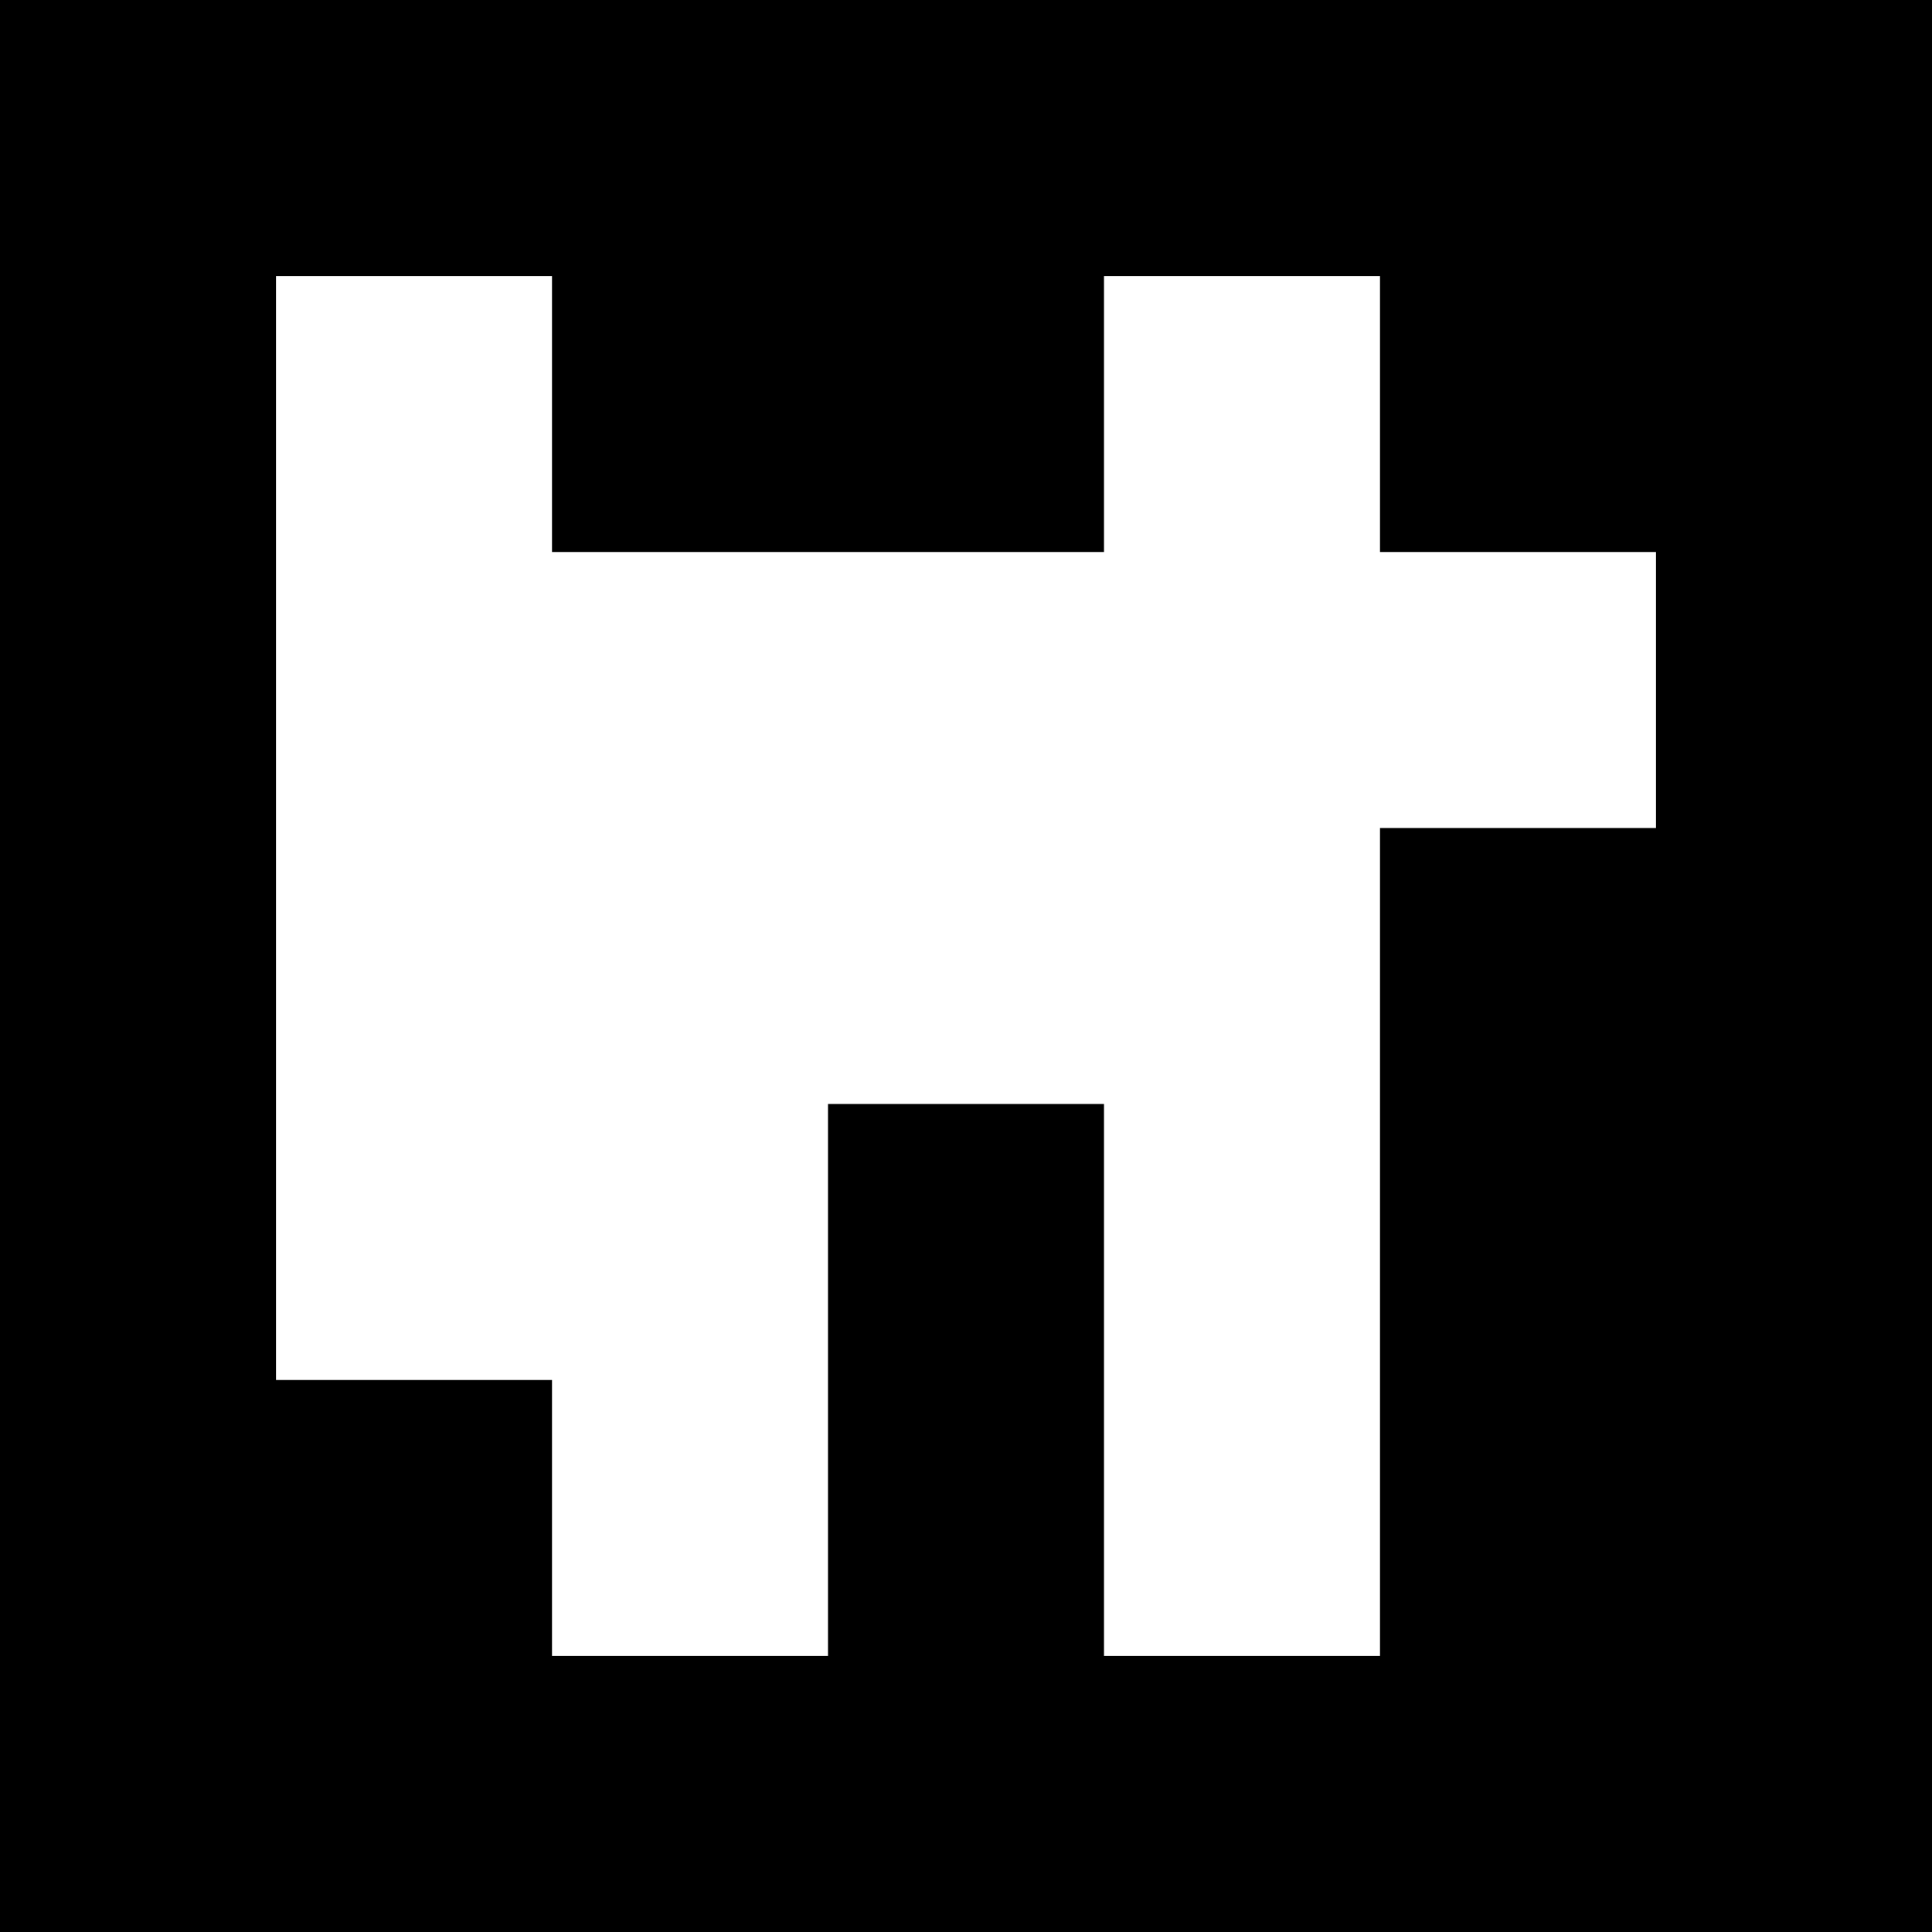 <?xml version="1.0" encoding="UTF-8"?>
<svg xmlns="http://www.w3.org/2000/svg" xmlns:xlink="http://www.w3.org/1999/xlink" width="850.394pt" height="850.394pt" viewBox="0 0 850.394 850.394" version="1.1">
<rect x="0" y="0" width="850.394" height="850.394" fill="#333333" stroke="none"/>
<g id="surface325">
<path style=" stroke:none;fill-rule:nonzero;fill:rgb(50%,50%,50%);fill-opacity:1;" d="M 0 0 L 850.395 0 L 850.395 850.395 L 0 850.395 Z M 0 0 "/>
<path style=" stroke:none;fill-rule:nonzero;fill:rgb(100%,100%,100%);fill-opacity:1;" d="M 0 0 L 850.395 0 L 850.395 850.395 L 0 850.395 Z M 0 0 "/>
<path style=" stroke:none;fill-rule:nonzero;fill:rgb(0%,0%,0%);fill-opacity:1;" d="M 0 0 L 850.395 0 L 850.395 850.395 L 0 850.395 Z M 0 0 "/>
<path style=" stroke:none;fill-rule:nonzero;fill:rgb(100%,100%,100%);fill-opacity:1;" d="M 121.484 121.484 L 242.969 121.484 L 242.969 242.969 L 485.938 242.969 L 485.938 121.484 L 607.426 121.484 L 607.426 242.969 L 728.91 242.969 L 728.91 364.453 L 607.426 364.453 L 607.426 728.91 L 485.938 728.91 L 485.938 485.938 L 364.453 485.938 L 364.453 728.91 L 242.969 728.91 L 242.969 607.426 L 121.484 607.426 Z M 121.484 121.484 "/>
</g>
</svg>
